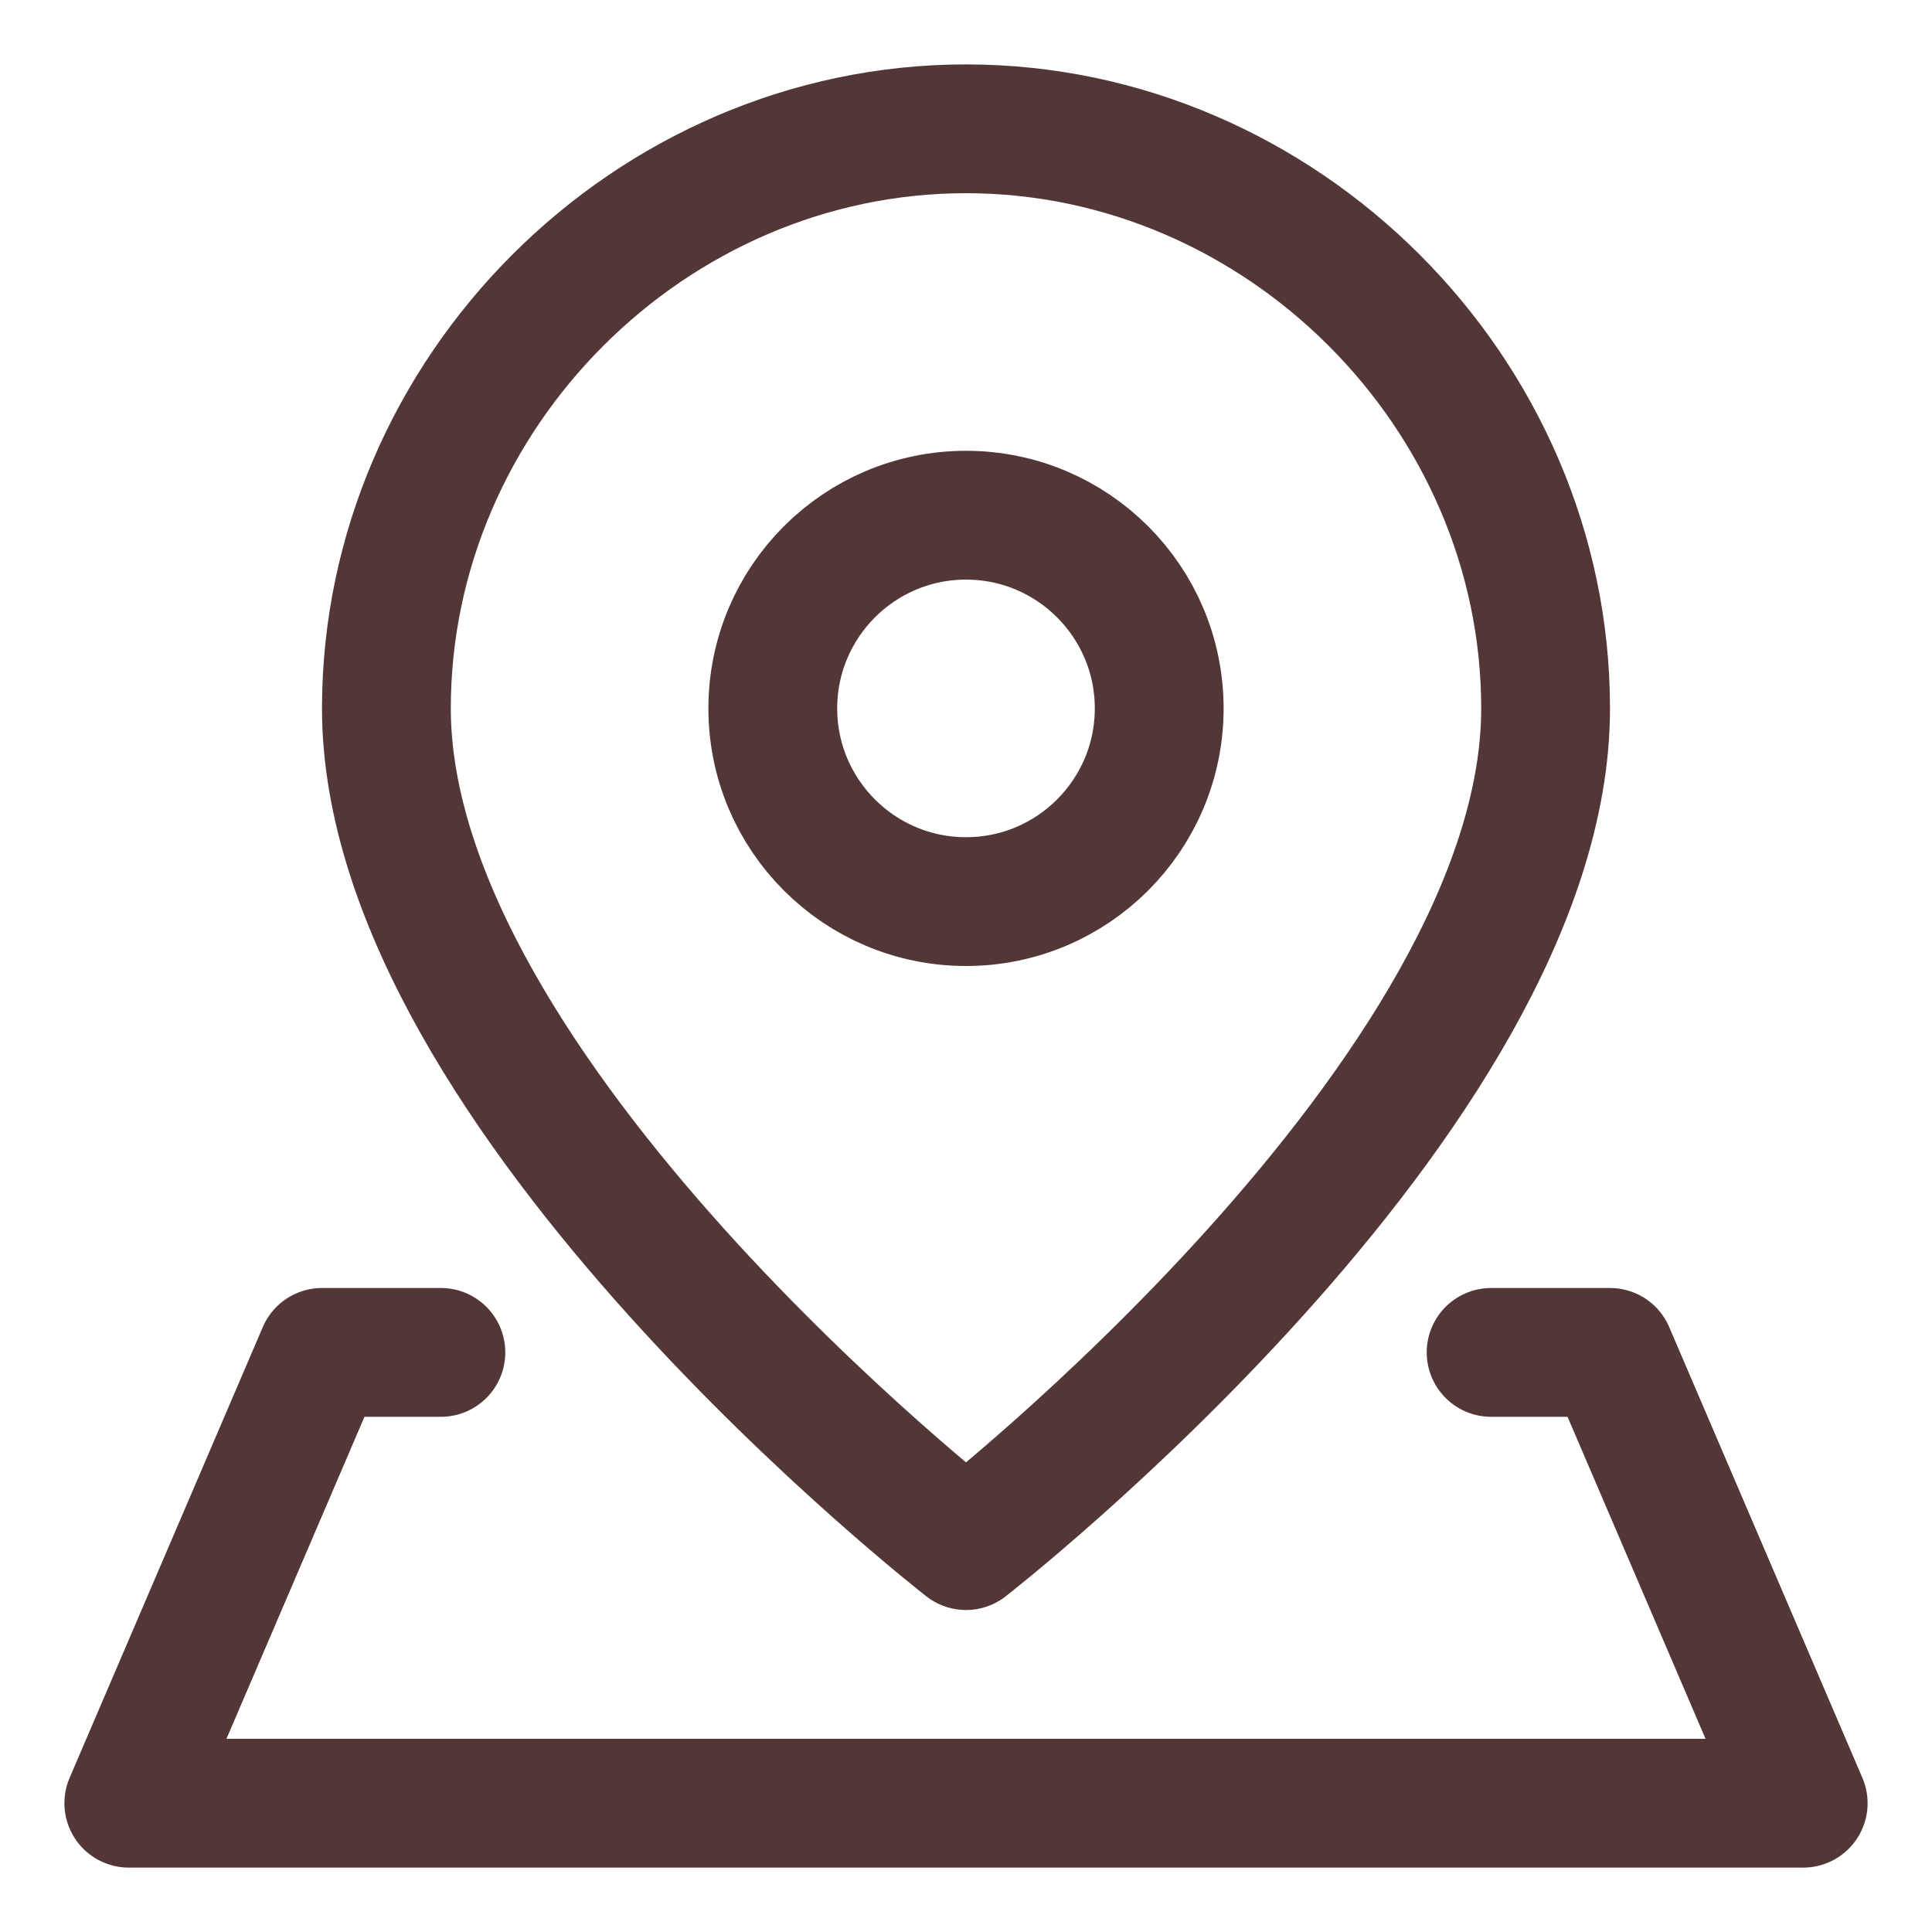 <svg width="15" height="15" viewBox="0 0 15 15" fill="none" xmlns="http://www.w3.org/2000/svg">
<path d="M12 5.5C12 8.5 7.5 12 7.5 12C7.5 12 3 8.5 3 5.5C3 3.049 5.049 1 7.5 1C9.951 1 12 3.049 12 5.5Z" stroke="#533737" stroke-linecap="round" stroke-linejoin="round"/>
<path d="M7.5 7C8.328 7 9 6.328 9 5.5C9 4.672 8.328 4 7.5 4C6.672 4 6 4.672 6 5.5C6 6.328 6.672 7 7.5 7Z" stroke="#533737" stroke-linecap="round" stroke-linejoin="round"/>
<path d="M11.577 10.5H12.5L14 14H1L2.5 10.5H3.423" stroke="#533737" stroke-linecap="round" stroke-linejoin="round"/>
</svg>
